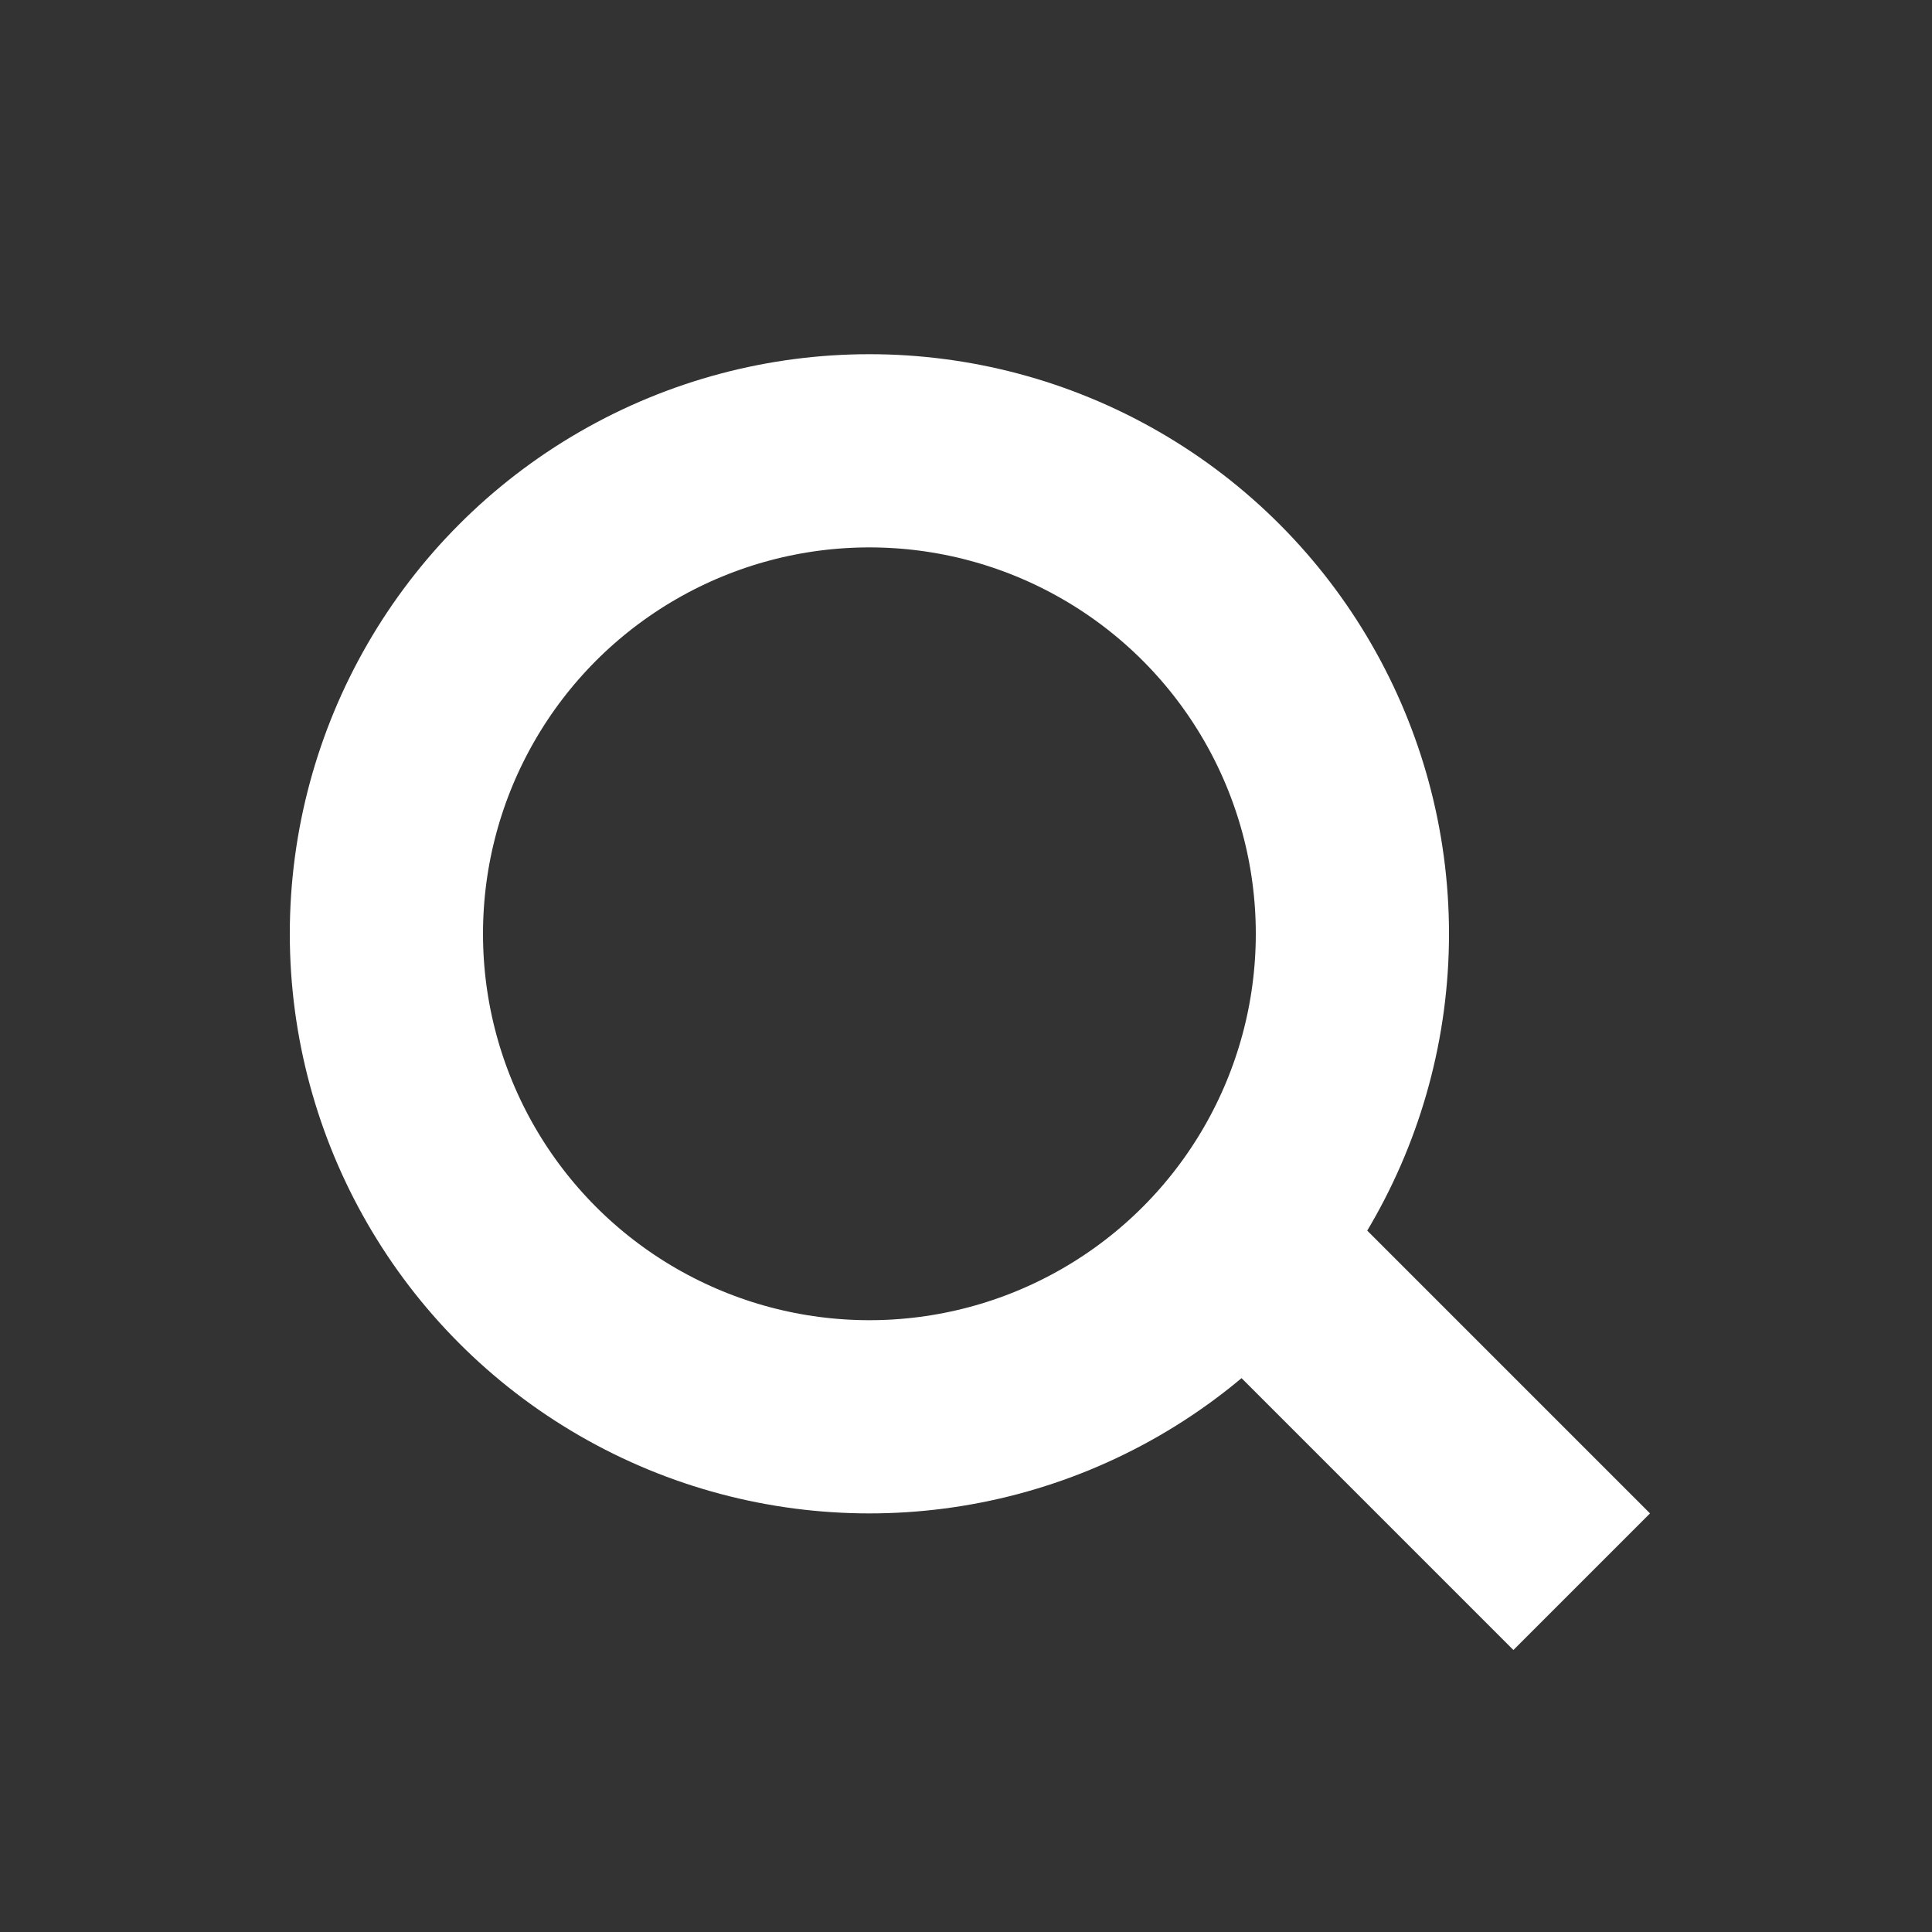 <?xml version="1.0" encoding="UTF-8"?>
<svg width="30px" height="30px" viewBox="0 0 30 30" version="1.1" xmlns="http://www.w3.org/2000/svg" xmlns:xlink="http://www.w3.org/1999/xlink">
    <rect x="0" y="0" width="30" height="30" fill="#333333" stroke="none"/>
    <!-- Generator: Sketch 53.2 (72643) - https://sketchapp.com -->
    <title>search_white</title>
    <desc>Created with Sketch.</desc>
    <g id="search_white" stroke="none" stroke-width="1" fill="none" fill-rule="evenodd">
        <g id="Group-2" transform="translate(6, 7)" stroke="#FFFFFF" stroke-width="3">
            <circle id="Oval" cx="7.5" cy="7.5" r="7.5"></circle>
            <path d="M17.5,16.5 L13.5,12.5" id="Line-2" stroke-linecap="square"></path>
        </g>
    </g>
</svg>